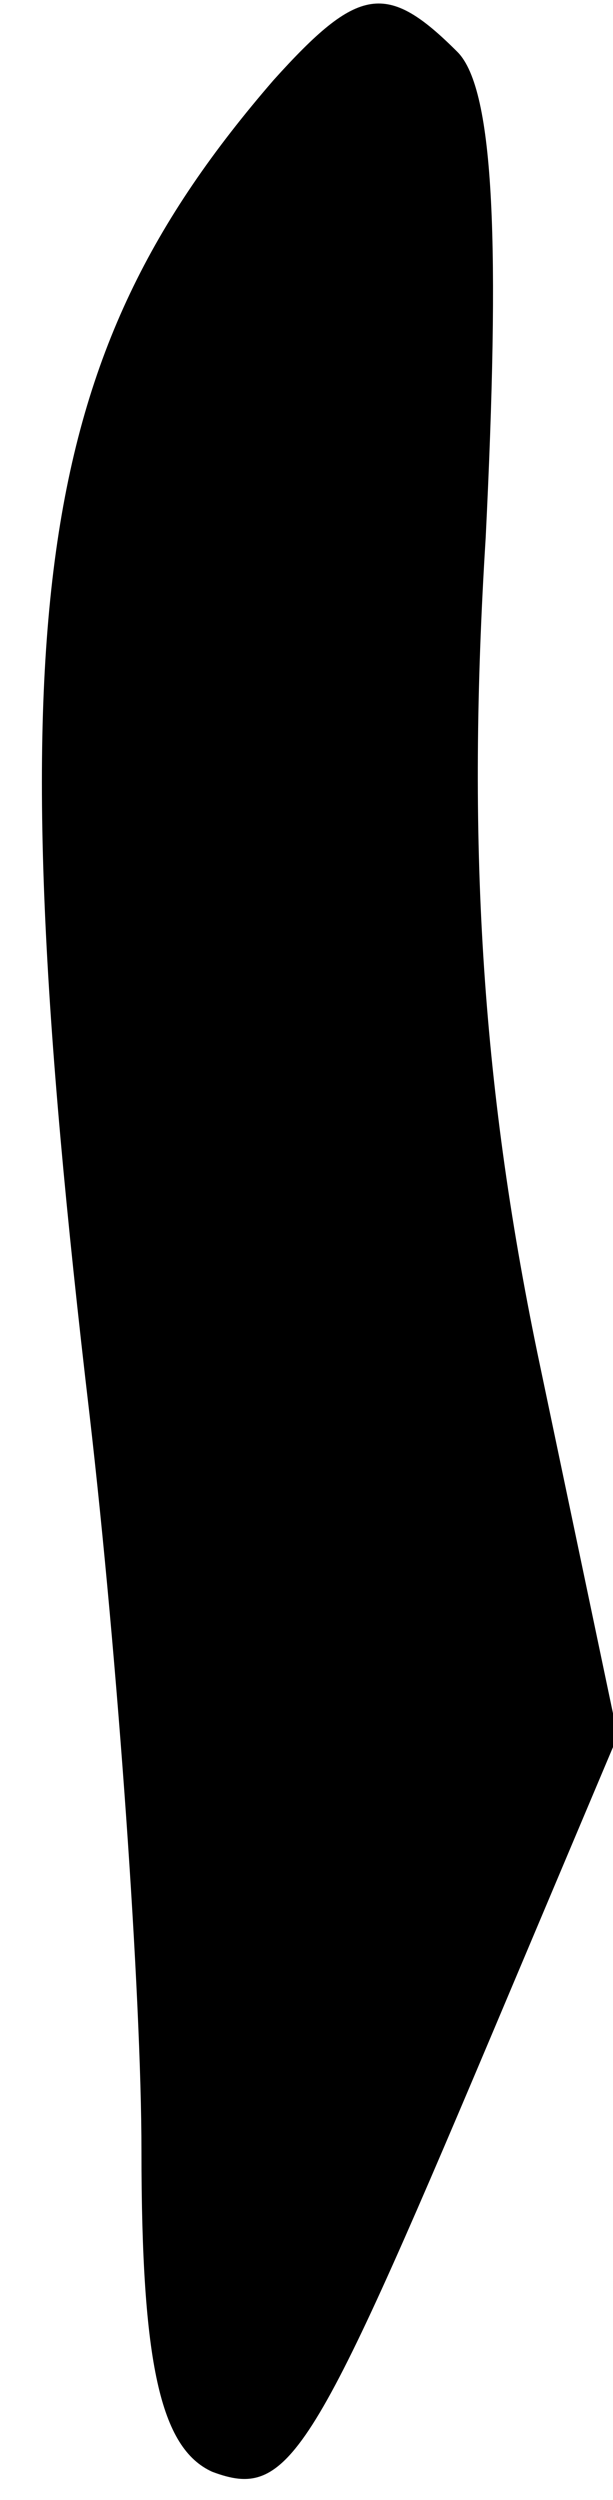 <?xml version="1.0" standalone="no"?>
<!DOCTYPE svg PUBLIC "-//W3C//DTD SVG 20010904//EN"
 "http://www.w3.org/TR/2001/REC-SVG-20010904/DTD/svg10.dtd">
<svg version="1.0" xmlns="http://www.w3.org/2000/svg"
 width="13pt" height="53pt" viewBox="0 0 13 53"
 preserveAspectRatio="xMidYMid meet">
<g transform="translate(0,53) scale(0.1,-0.1)"
fill="#000000" stroke="none">
<path fill="#000000" stroke="none" d="M58 513 c-51 -59 -59 -113 -39 -283 6
-52 11 -123 11 -156 0 -45 4 -63 15 -68 16 -6 21 2 59 92 l27 64 -17 81 c-12
58 -15 109 -11 173 3 61 2 95 -6 103 -15 15 -21 14 -39 -6z"/>
</g>
</svg>
